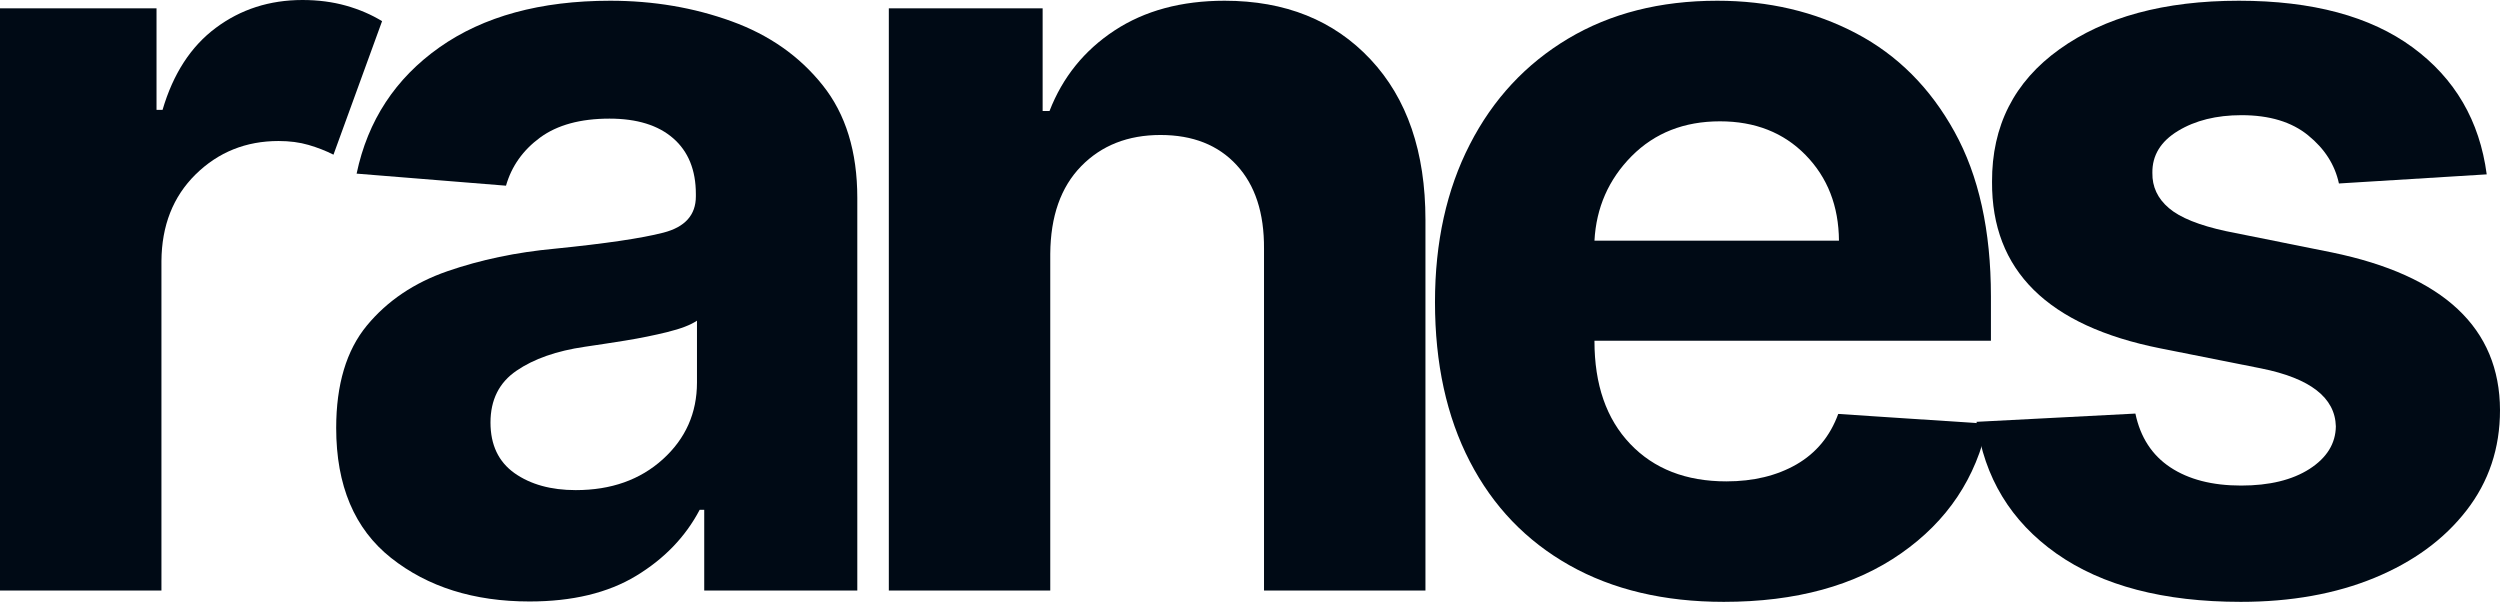 <svg width="200" height="49" viewBox="0 0 200 49" fill="none" xmlns="http://www.w3.org/2000/svg">
<path d="M0 47.242V0.669H12.522V8.791H13.004C13.851 5.904 15.268 3.719 17.257 2.235C19.25 0.746 21.564 0 24.197 0C25.45 0 26.611 0.153 27.682 0.453C28.75 0.756 29.712 1.169 30.566 1.693L26.678 12.374C26.072 12.066 25.41 11.808 24.689 11.596C23.973 11.387 23.173 11.281 22.287 11.281C19.674 11.281 17.463 12.172 15.652 13.949C13.846 15.728 12.935 18.042 12.915 20.889V47.242H0Z" fill="#000A15"/>
<path d="M42.36 48.118C37.91 48.118 34.219 46.956 31.285 44.633C28.356 42.31 26.895 38.845 26.895 34.238C26.895 30.76 27.712 28.031 29.346 26.048C30.985 24.066 33.136 22.617 35.794 21.697C38.452 20.779 41.316 20.178 44.388 19.895C48.429 19.489 51.32 19.063 53.06 18.615C54.798 18.17 55.669 17.203 55.669 15.711V15.524C55.669 13.602 55.063 12.116 53.858 11.065C52.657 10.016 50.956 9.49 48.758 9.49C46.435 9.49 44.584 9.997 43.206 11.006C41.833 12.017 40.925 13.299 40.48 14.855L28.529 13.89C29.42 9.645 31.63 6.278 35.154 3.79C38.683 1.304 43.238 0.059 48.817 0.059C52.275 0.059 55.511 0.608 58.524 1.703C61.536 2.793 63.963 4.496 65.808 6.812C67.659 9.123 68.584 12.128 68.584 15.829V47.242H56.338V40.784H55.974C54.837 42.945 53.142 44.707 50.885 46.071C48.633 47.434 45.79 48.118 42.36 48.118ZM46.061 39.209C48.889 39.209 51.212 38.387 53.031 36.738C54.847 35.092 55.758 33.044 55.758 30.596V25.654C55.251 25.996 54.468 26.299 53.405 26.559C52.347 26.823 51.215 27.052 50.009 27.248C48.808 27.441 47.735 27.603 46.79 27.741C44.525 28.07 42.699 28.71 41.316 29.66C39.931 30.605 39.239 31.988 39.239 33.805C39.239 35.591 39.879 36.94 41.159 37.851C42.443 38.756 44.078 39.209 46.061 39.209Z" fill="#000A15"/>
<path d="M84.021 20.318V47.242H71.106V0.669H83.411V8.879H83.962C85.011 6.177 86.743 4.031 89.16 2.441C91.574 0.854 94.51 0.059 97.97 0.059C102.819 0.059 106.707 1.622 109.636 4.745C112.569 7.87 114.036 12.153 114.036 17.591V47.242H101.121V19.895C101.14 17.04 100.412 14.813 98.935 13.211C97.459 11.604 95.426 10.799 92.842 10.799C90.235 10.799 88.119 11.633 86.492 13.299C84.863 14.968 84.041 17.306 84.021 20.318Z" fill="#000A15"/>
<path d="M137.903 48.148C133.131 48.148 129.016 47.173 125.558 45.224C122.098 43.275 119.44 40.506 117.585 36.916C115.727 33.327 114.799 29.077 114.799 24.167C114.799 19.378 115.727 15.175 117.585 11.557C119.44 7.934 122.064 5.114 125.45 3.091C128.836 1.071 132.813 0.059 137.381 0.059C141.489 0.059 145.192 0.93 148.495 2.668C151.803 4.408 154.424 7.034 156.361 10.543C158.302 14.048 159.274 18.438 159.274 23.715V27.258H127.557V27.288C127.557 30.768 128.507 33.507 130.411 35.508C132.314 37.511 134.881 38.51 138.11 38.51C140.275 38.51 142.146 38.057 143.721 37.152C145.296 36.241 146.408 34.895 147.058 33.116L159.009 33.903C158.096 38.23 155.79 41.685 152.088 44.269C148.392 46.856 143.664 48.148 137.903 48.148ZM127.557 19.255H147.117C147.097 16.486 146.206 14.203 144.449 12.404C142.69 10.607 140.406 9.706 137.598 9.706C134.728 9.706 132.373 10.637 130.53 12.492C128.691 14.35 127.699 16.605 127.557 19.255Z" fill="#000A15"/>
<path d="M198.937 13.949L187.114 14.678C186.792 13.181 185.972 11.899 184.653 10.829C183.339 9.753 181.562 9.214 179.318 9.214C177.314 9.214 175.621 9.635 174.238 10.474C172.852 11.316 172.171 12.433 172.19 13.831C172.171 14.941 172.609 15.879 173.509 16.646C174.408 17.414 175.941 18.032 178.107 18.497L186.533 20.19C195.491 22.036 199.98 26.242 200 32.81C200 35.862 199.104 38.54 197.313 40.843C195.526 43.147 193.075 44.943 189.959 46.228C186.848 47.508 183.28 48.148 179.258 48.148C173.096 48.148 168.184 46.863 164.522 44.289C160.865 41.709 158.733 38.195 158.123 33.746L170.832 33.086C171.231 34.984 172.163 36.418 173.628 37.388C175.097 38.36 176.984 38.845 179.288 38.845C181.552 38.845 183.376 38.402 184.761 37.516C186.144 36.625 186.848 35.488 186.868 34.11C186.809 31.806 184.815 30.261 180.893 29.473L172.83 27.869C163.813 26.072 159.324 21.633 159.363 14.55C159.344 10.068 161.138 6.534 164.748 3.948C168.356 1.356 173.145 0.059 179.111 0.059C184.99 0.059 189.624 1.304 193.011 3.79C196.397 6.278 198.371 9.664 198.937 13.949Z" fill="#000A15"/>
</svg>
